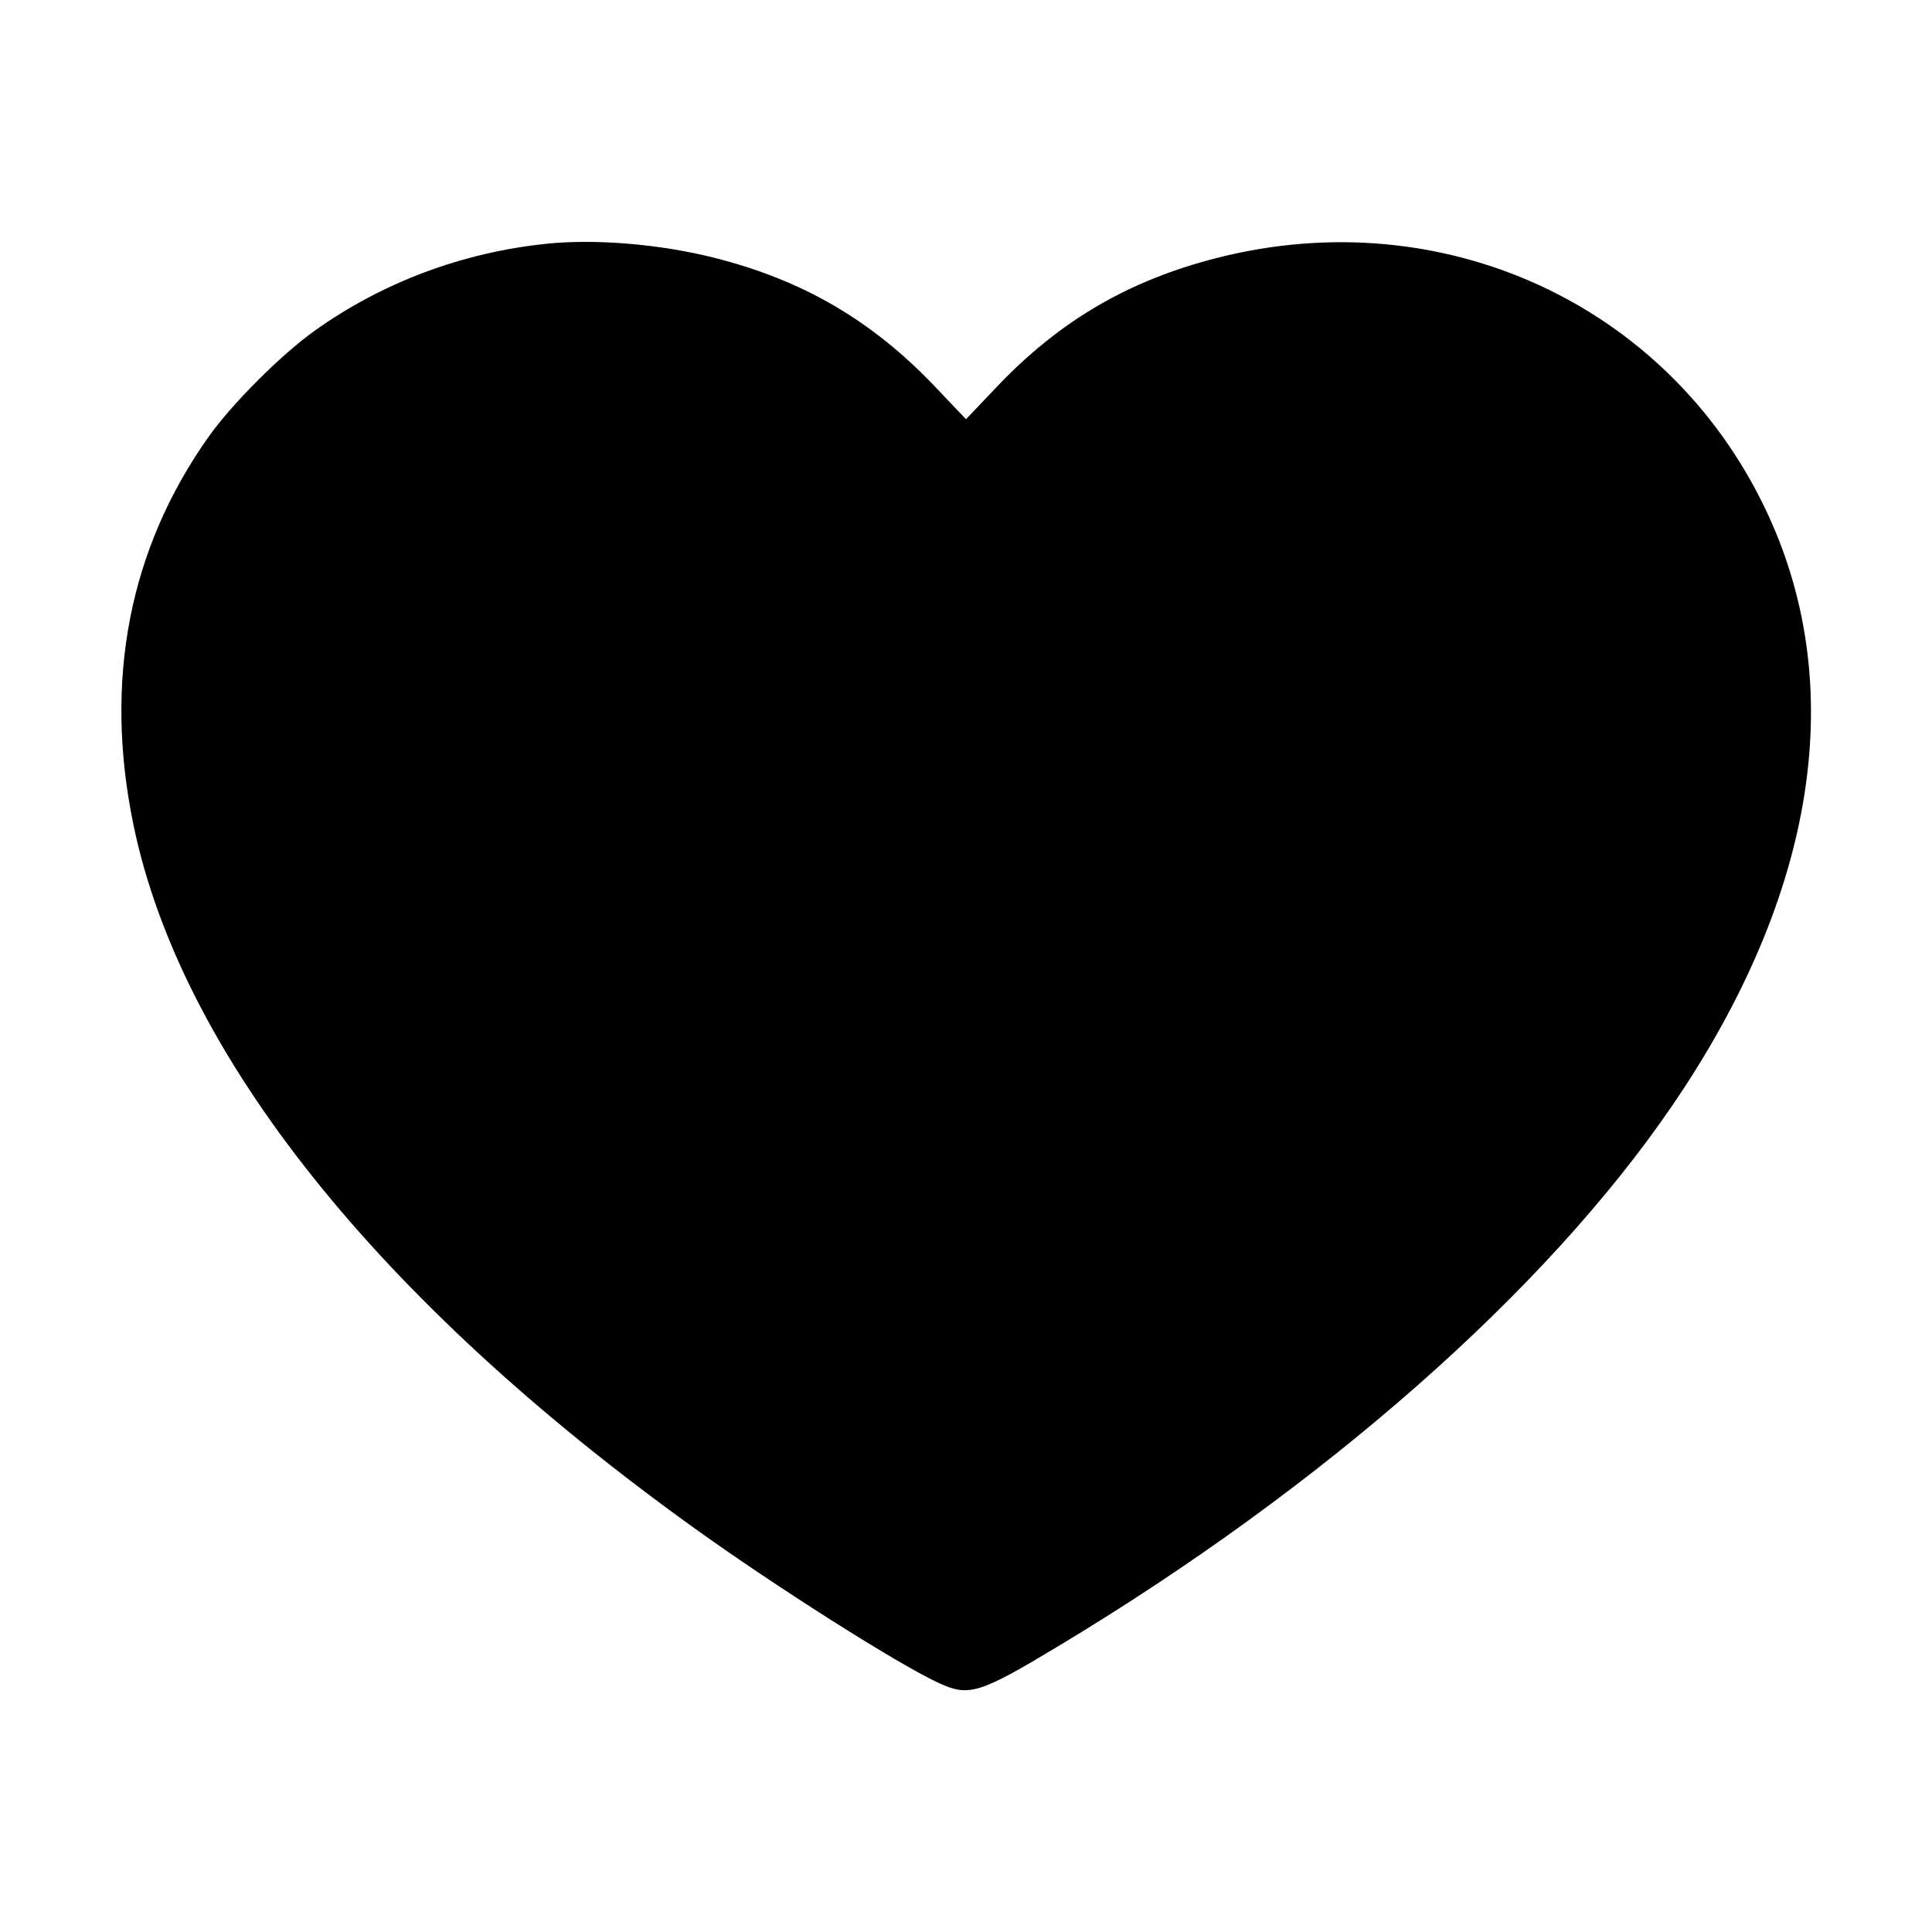 <svg fill="currentColor" viewBox="0 0 256 256" xmlns="http://www.w3.org/2000/svg"><path d="M72.533 32.288 C 61.345 33.420,50.693 37.402,41.706 43.814 C 37.273 46.976,30.770 53.473,27.670 57.835 C 17.108 72.701,13.718 90.212,17.697 109.359 C 23.994 139.665,50.070 172.357,91.947 202.448 C 102.839 210.274,118.851 220.427,124.315 222.971 C 128.383 224.865,129.710 224.458,140.335 218.063 C 175.415 196.951,204.741 171.128,221.539 146.560 C 240.790 118.404,245.092 90.568,233.804 67.200 C 220.770 40.218,191.083 26.654,161.430 34.133 C 149.614 37.113,140.441 42.466,132.080 51.260 L 128.000 55.550 123.920 51.260 C 115.555 42.462,106.365 37.101,94.570 34.138 C 87.463 32.353,78.953 31.638,72.533 32.288 " stroke="none" fill-rule="evenodd"></path></svg>